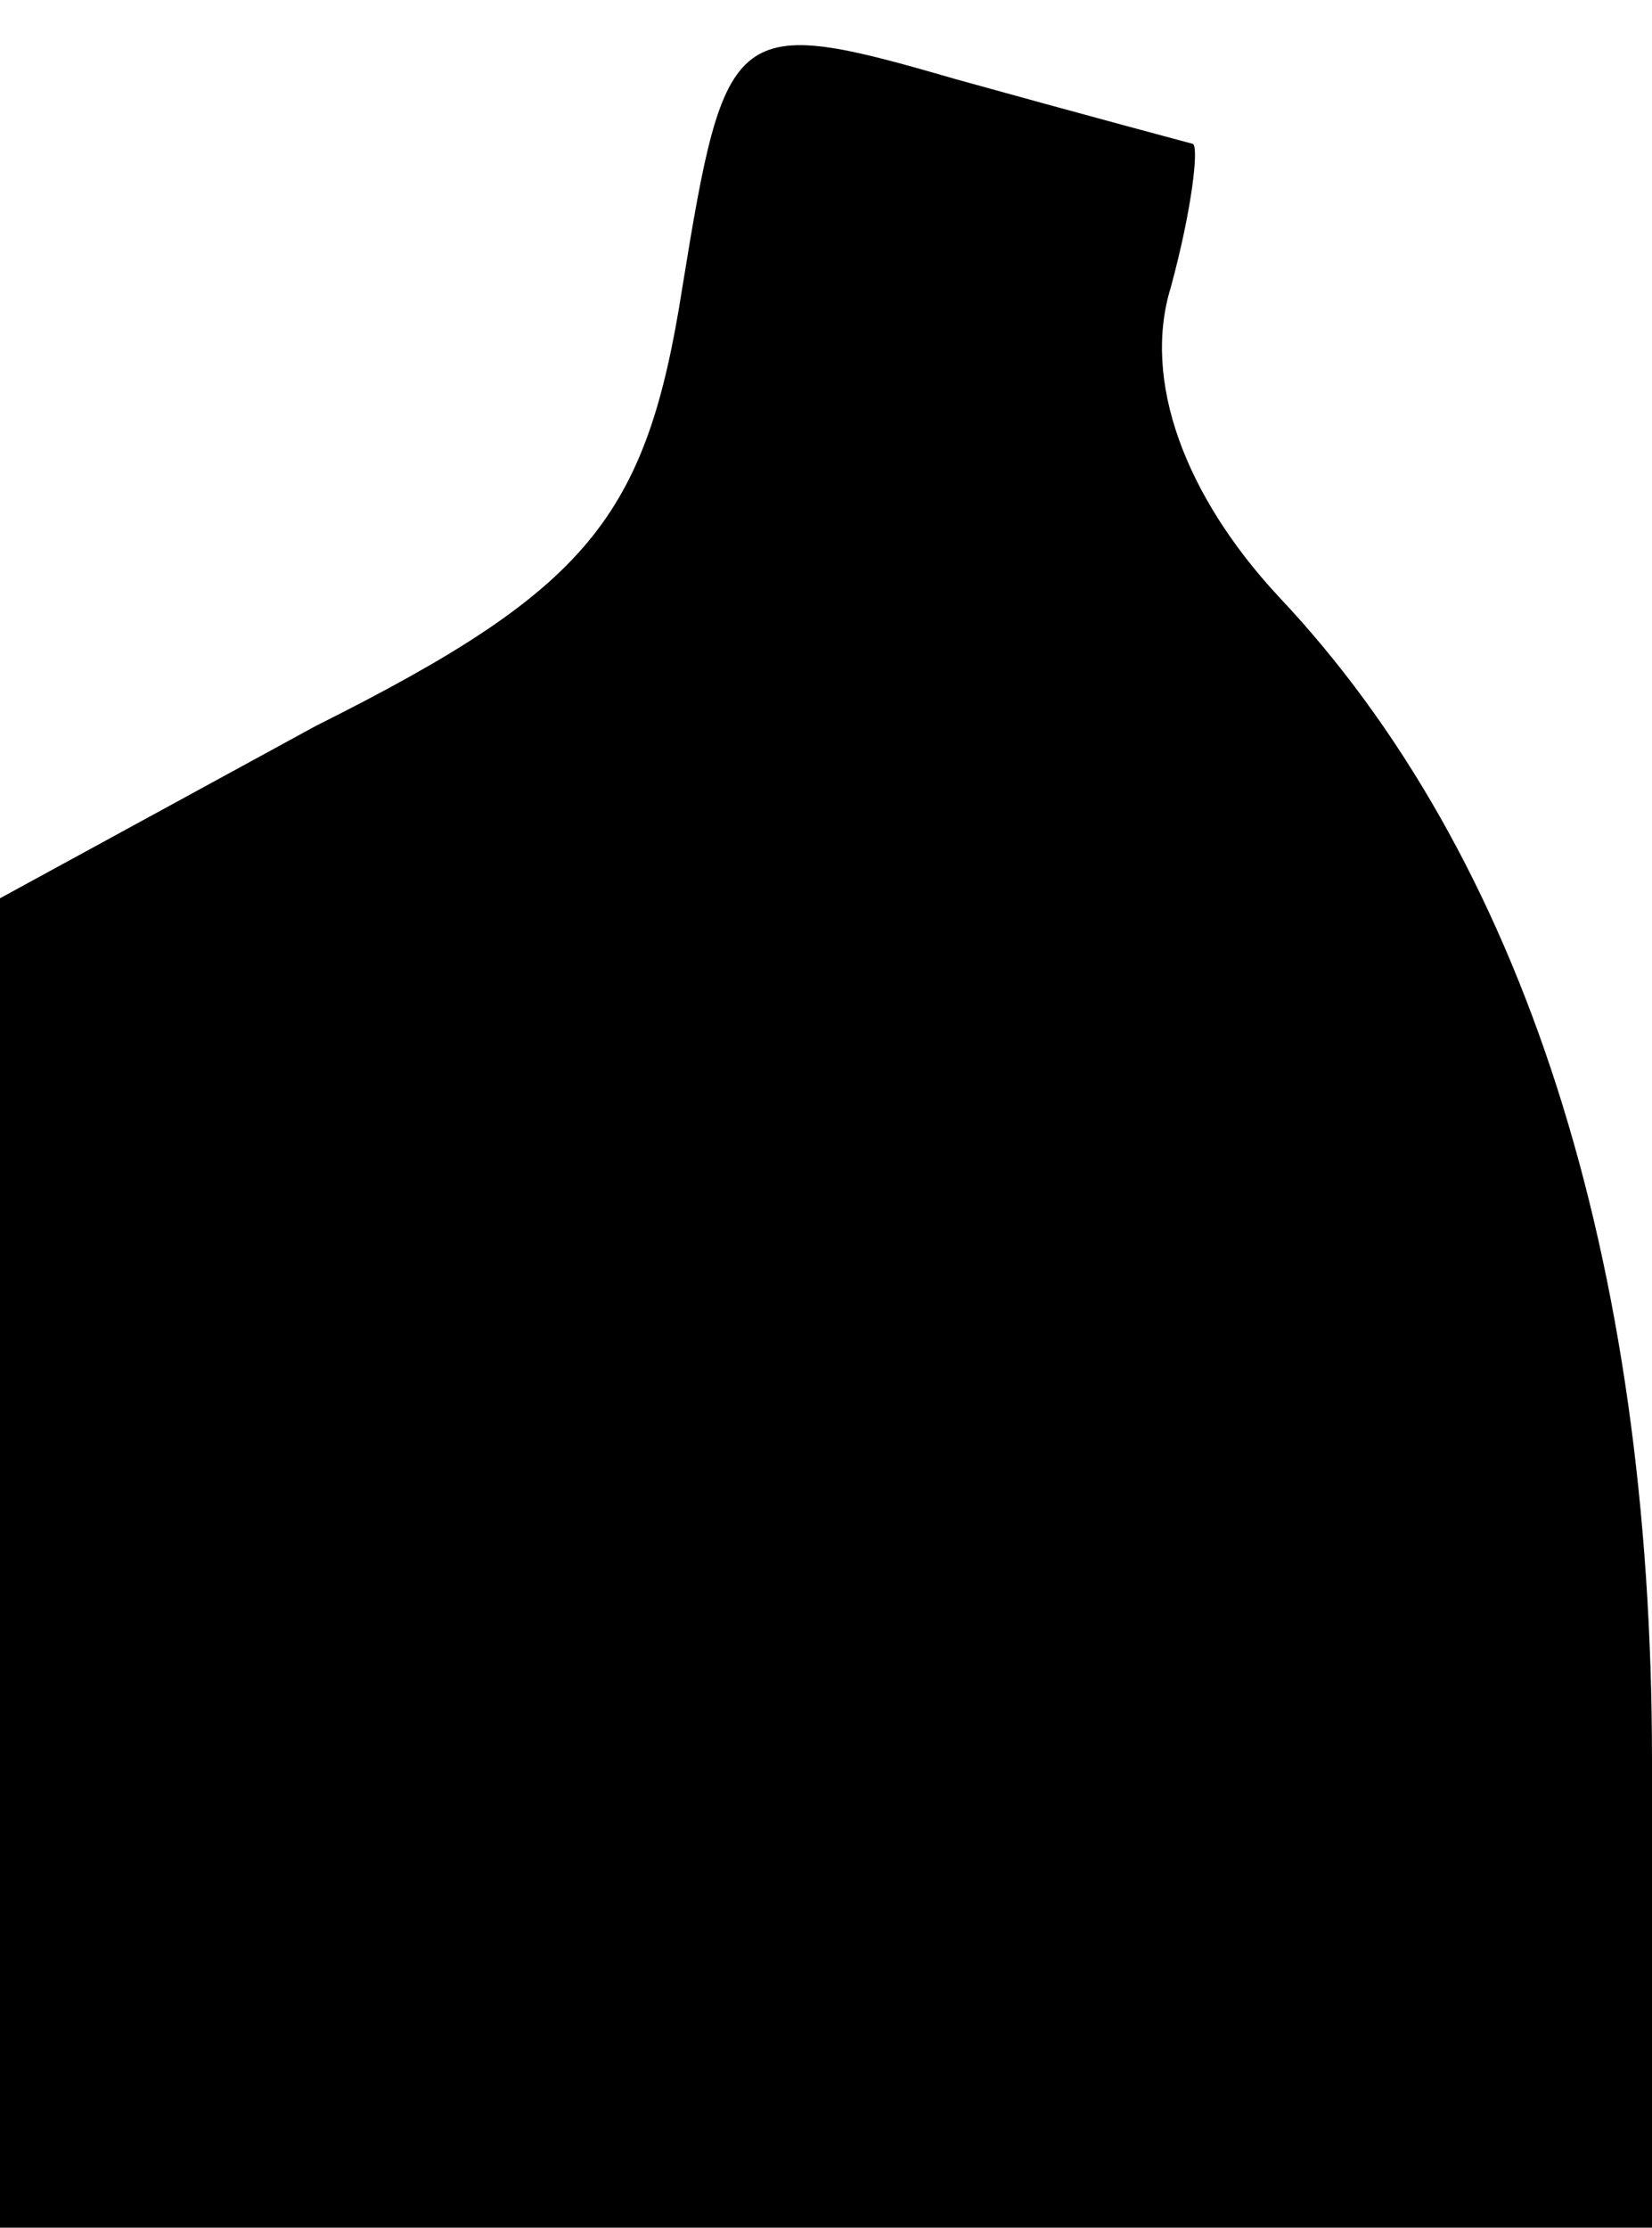 <?xml version="1.0" standalone="no"?>
<!DOCTYPE svg PUBLIC "-//W3C//DTD SVG 20010904//EN"
 "http://www.w3.org/TR/2001/REC-SVG-20010904/DTD/svg10.dtd">
<svg version="1.0" xmlns="http://www.w3.org/2000/svg"
 width="23pt" height="31pt" viewBox="0 0 23 31"
 preserveAspectRatio="xMidYMid meet">
<g transform="translate(0,31) scale(0.1,-0.1)"
fill="#000000" stroke="none">
<path fill="#000000" stroke="none" d="M95 270 c-5 -32 -13 -42 -51 -61 l-44
-24 0 -92 0 -93 115 0 115 0 0 65 c0 70 -18 126 -52 162 -13 14 -19 30 -15 43
3 11 4 20 3 20 0 0 -15 4 -33 9 -31 9 -32 8 -38 -29z"/>
</g>
</svg>
